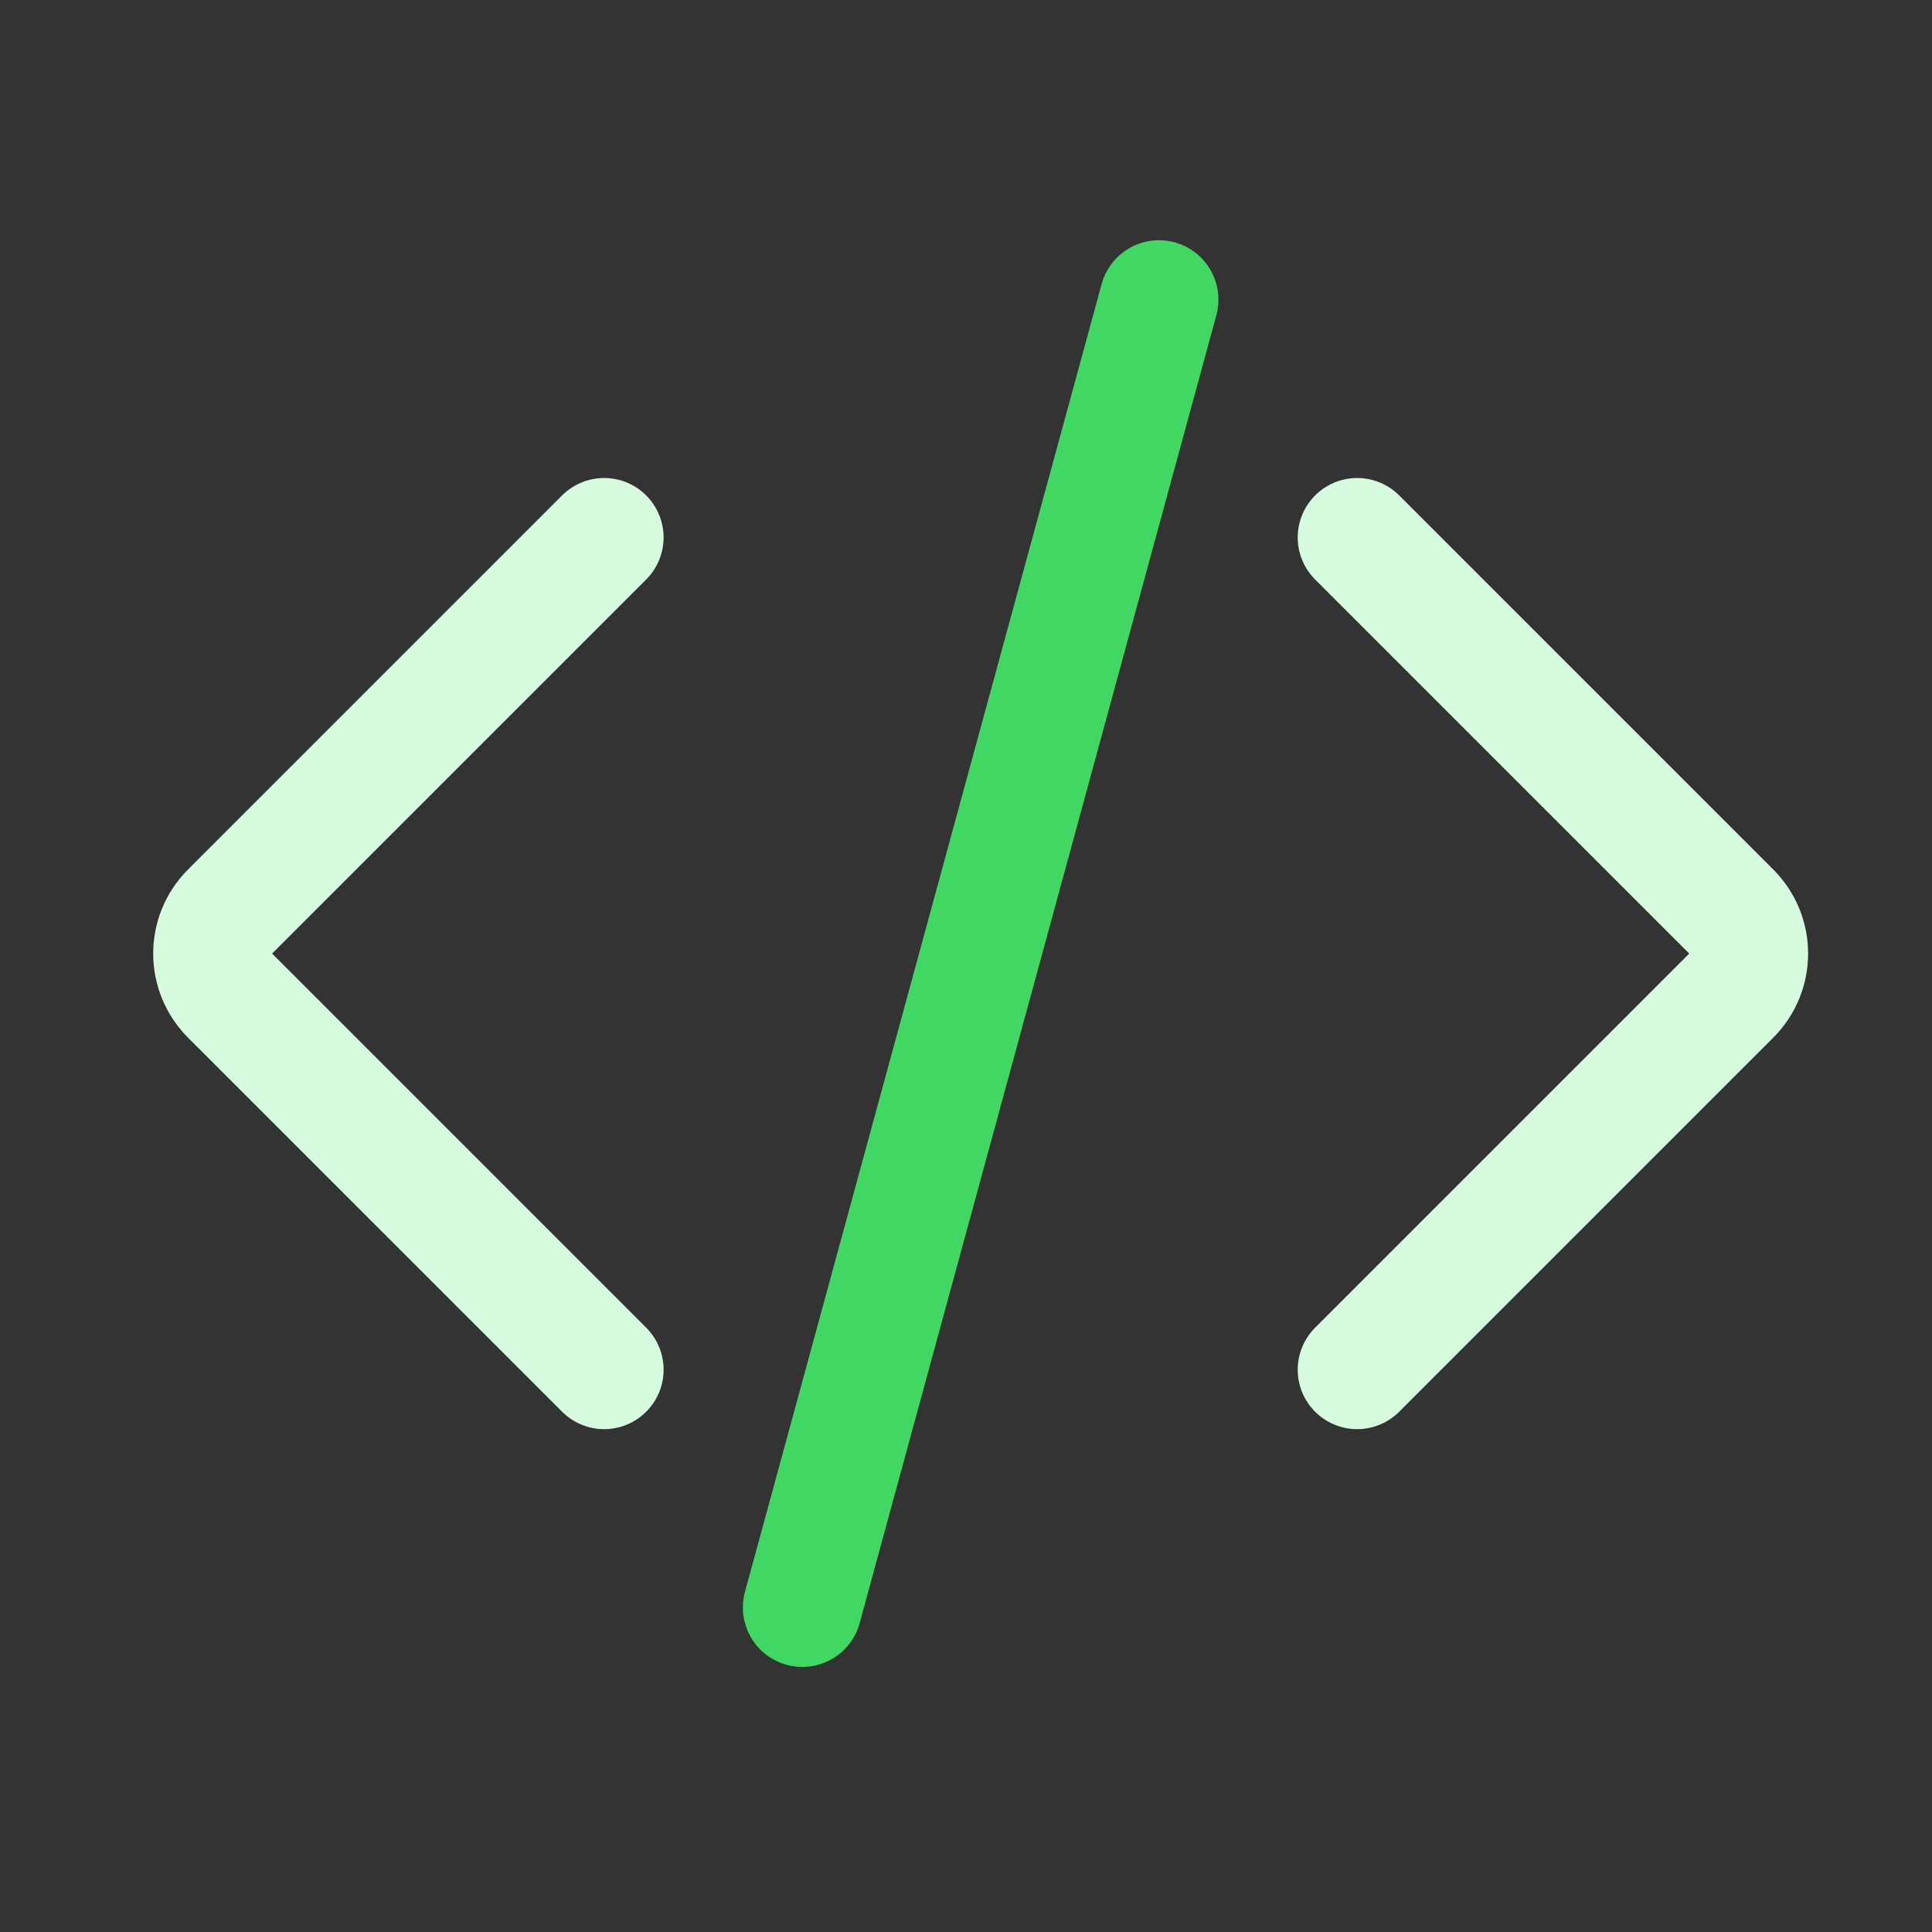<svg width="64" height="64" viewBox="0 0 65 65" fill="none" xmlns="http://www.w3.org/2000/svg" role="img"
     class="flex-shrink-0 undefined">
    <rect x="0" y="0" width="65" height="65" fill="#333333" stroke="none"/>
    <path d="M26.993 54.082L38.993 10.082" stroke="#40D763" stroke-width="4" stroke-linecap="round"></path>
    <path d="M20.326 18.082L7.74 30.668C6.959 31.449 6.959 32.715 7.74 33.496L20.326 46.082"
          stroke="#D7FBDF" stroke-width="4" stroke-linecap="round" stroke-linejoin="round"></path>
    <path d="M45.66 18.082L58.246 30.668C59.027 31.449 59.027 32.715 58.246 33.496L45.66 46.082"
          stroke="#D7FBDF" stroke-width="4" stroke-linecap="round" stroke-linejoin="round"></path>
</svg>